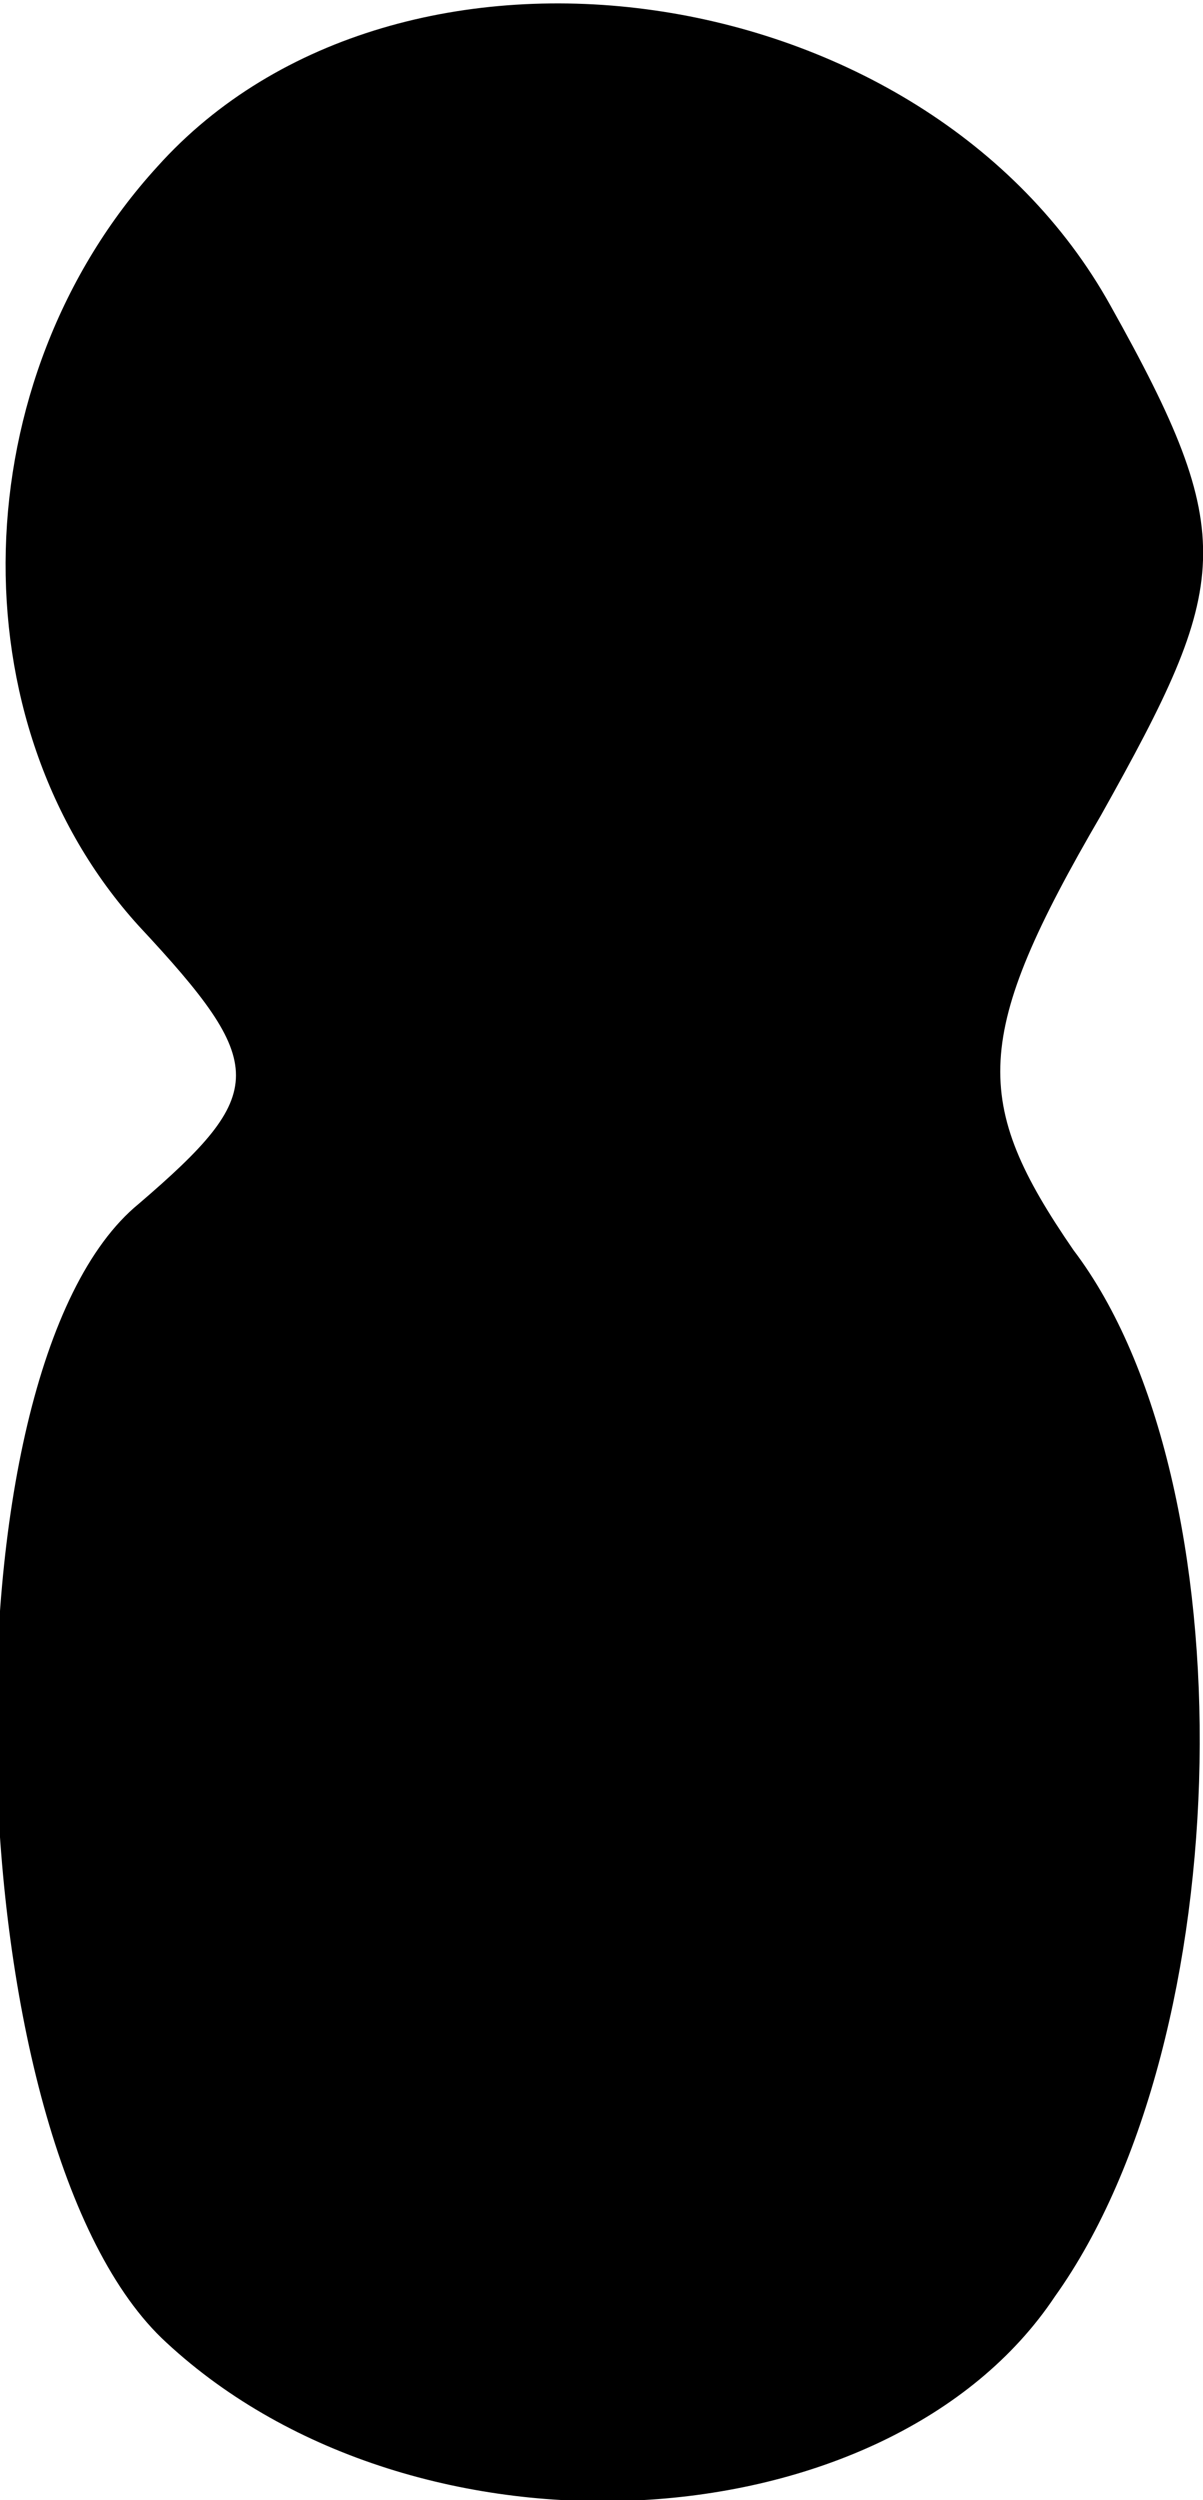 <?xml version="1.0" standalone="no"?>
<!DOCTYPE svg PUBLIC "-//W3C//DTD SVG 20010904//EN"
 "http://www.w3.org/TR/2001/REC-SVG-20010904/DTD/svg10.dtd">
<svg version="1.0" xmlns="http://www.w3.org/2000/svg"
 width="13pt" height="27pt" viewBox="0 0 13 27"
 preserveAspectRatio="xMidYMid meet">
<g transform="translate(0,27) scale(0.1,-0.1)"
fill="#000000" stroke="none">
<path fill="#000000" stroke="none" d="M17 252 c-21 -23 -22 -60 -2 -82 14
-15 14 -18 0 -30 -22 -18 -20 -102 3 -123 27 -25 78 -22 96 5 20 28 21 88 2
113 -11 16 -11 23 3 47 14 25 15 30 1 55 -20 36 -77 44 -103 15z"/>
</g>
</svg>
